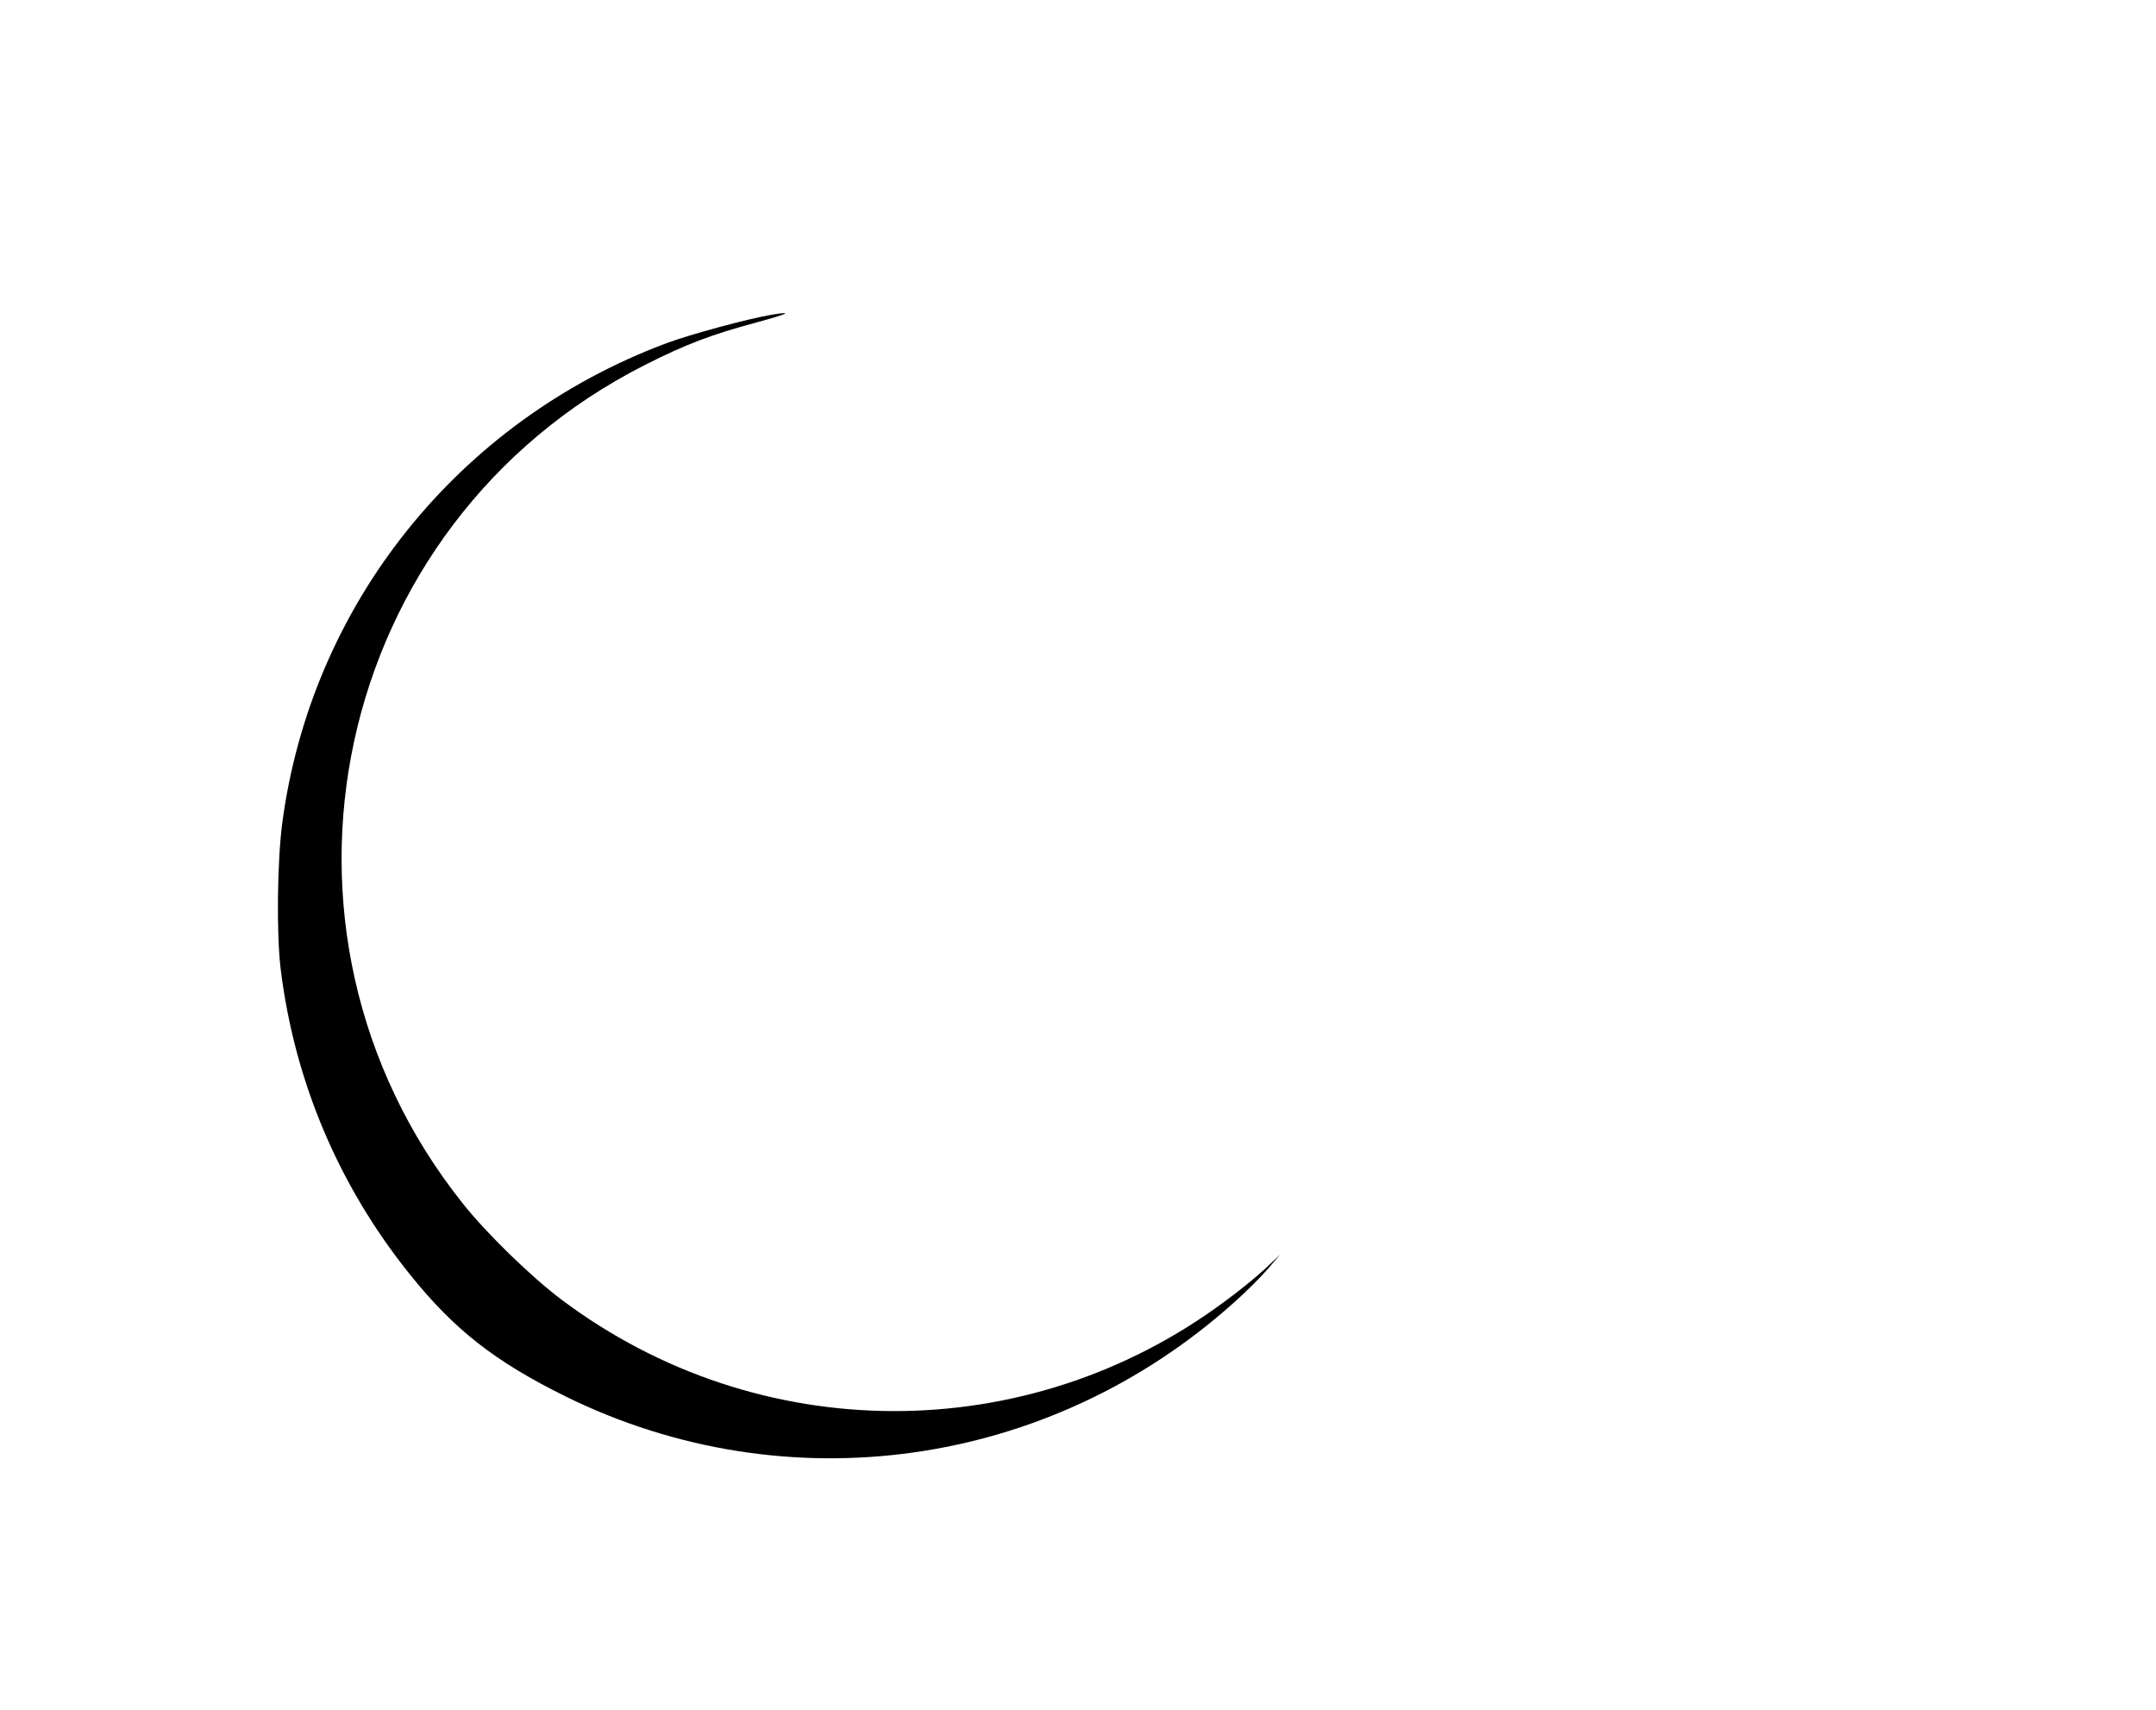 <?xml version="1.0" standalone="no"?>
<!DOCTYPE svg PUBLIC "-//W3C//DTD SVG 20010904//EN"
 "http://www.w3.org/TR/2001/REC-SVG-20010904/DTD/svg10.dtd">
<svg version="1.0" xmlns="http://www.w3.org/2000/svg"
 width="745pt" height="591pt" viewBox="0 0 745 591"
 preserveAspectRatio="xMidYMid meet">
<g transform="translate(0,591) scale(0.1,-0.1)"
fill="#000000" stroke="none">
<path d="M2670 4823 c-84 -14 -284 -68 -367 -99 -720 -269 -1229 -905 -1328
-1661 -17 -132 -20 -381 -5 -503 48 -388 201 -748 444 -1051 155 -194 296
-304 541 -425 762 -375 1668 -249 2307 323 42 37 96 91 119 118 l43 50 -54
-51 c-30 -28 -93 -79 -140 -113 -682 -506 -1610 -503 -2290 8 -104 78 -258
228 -340 331 -758 950 -454 2351 629 2899 142 72 230 105 386 147 107 29 128
39 55 27z"/>
</g>
</svg>
